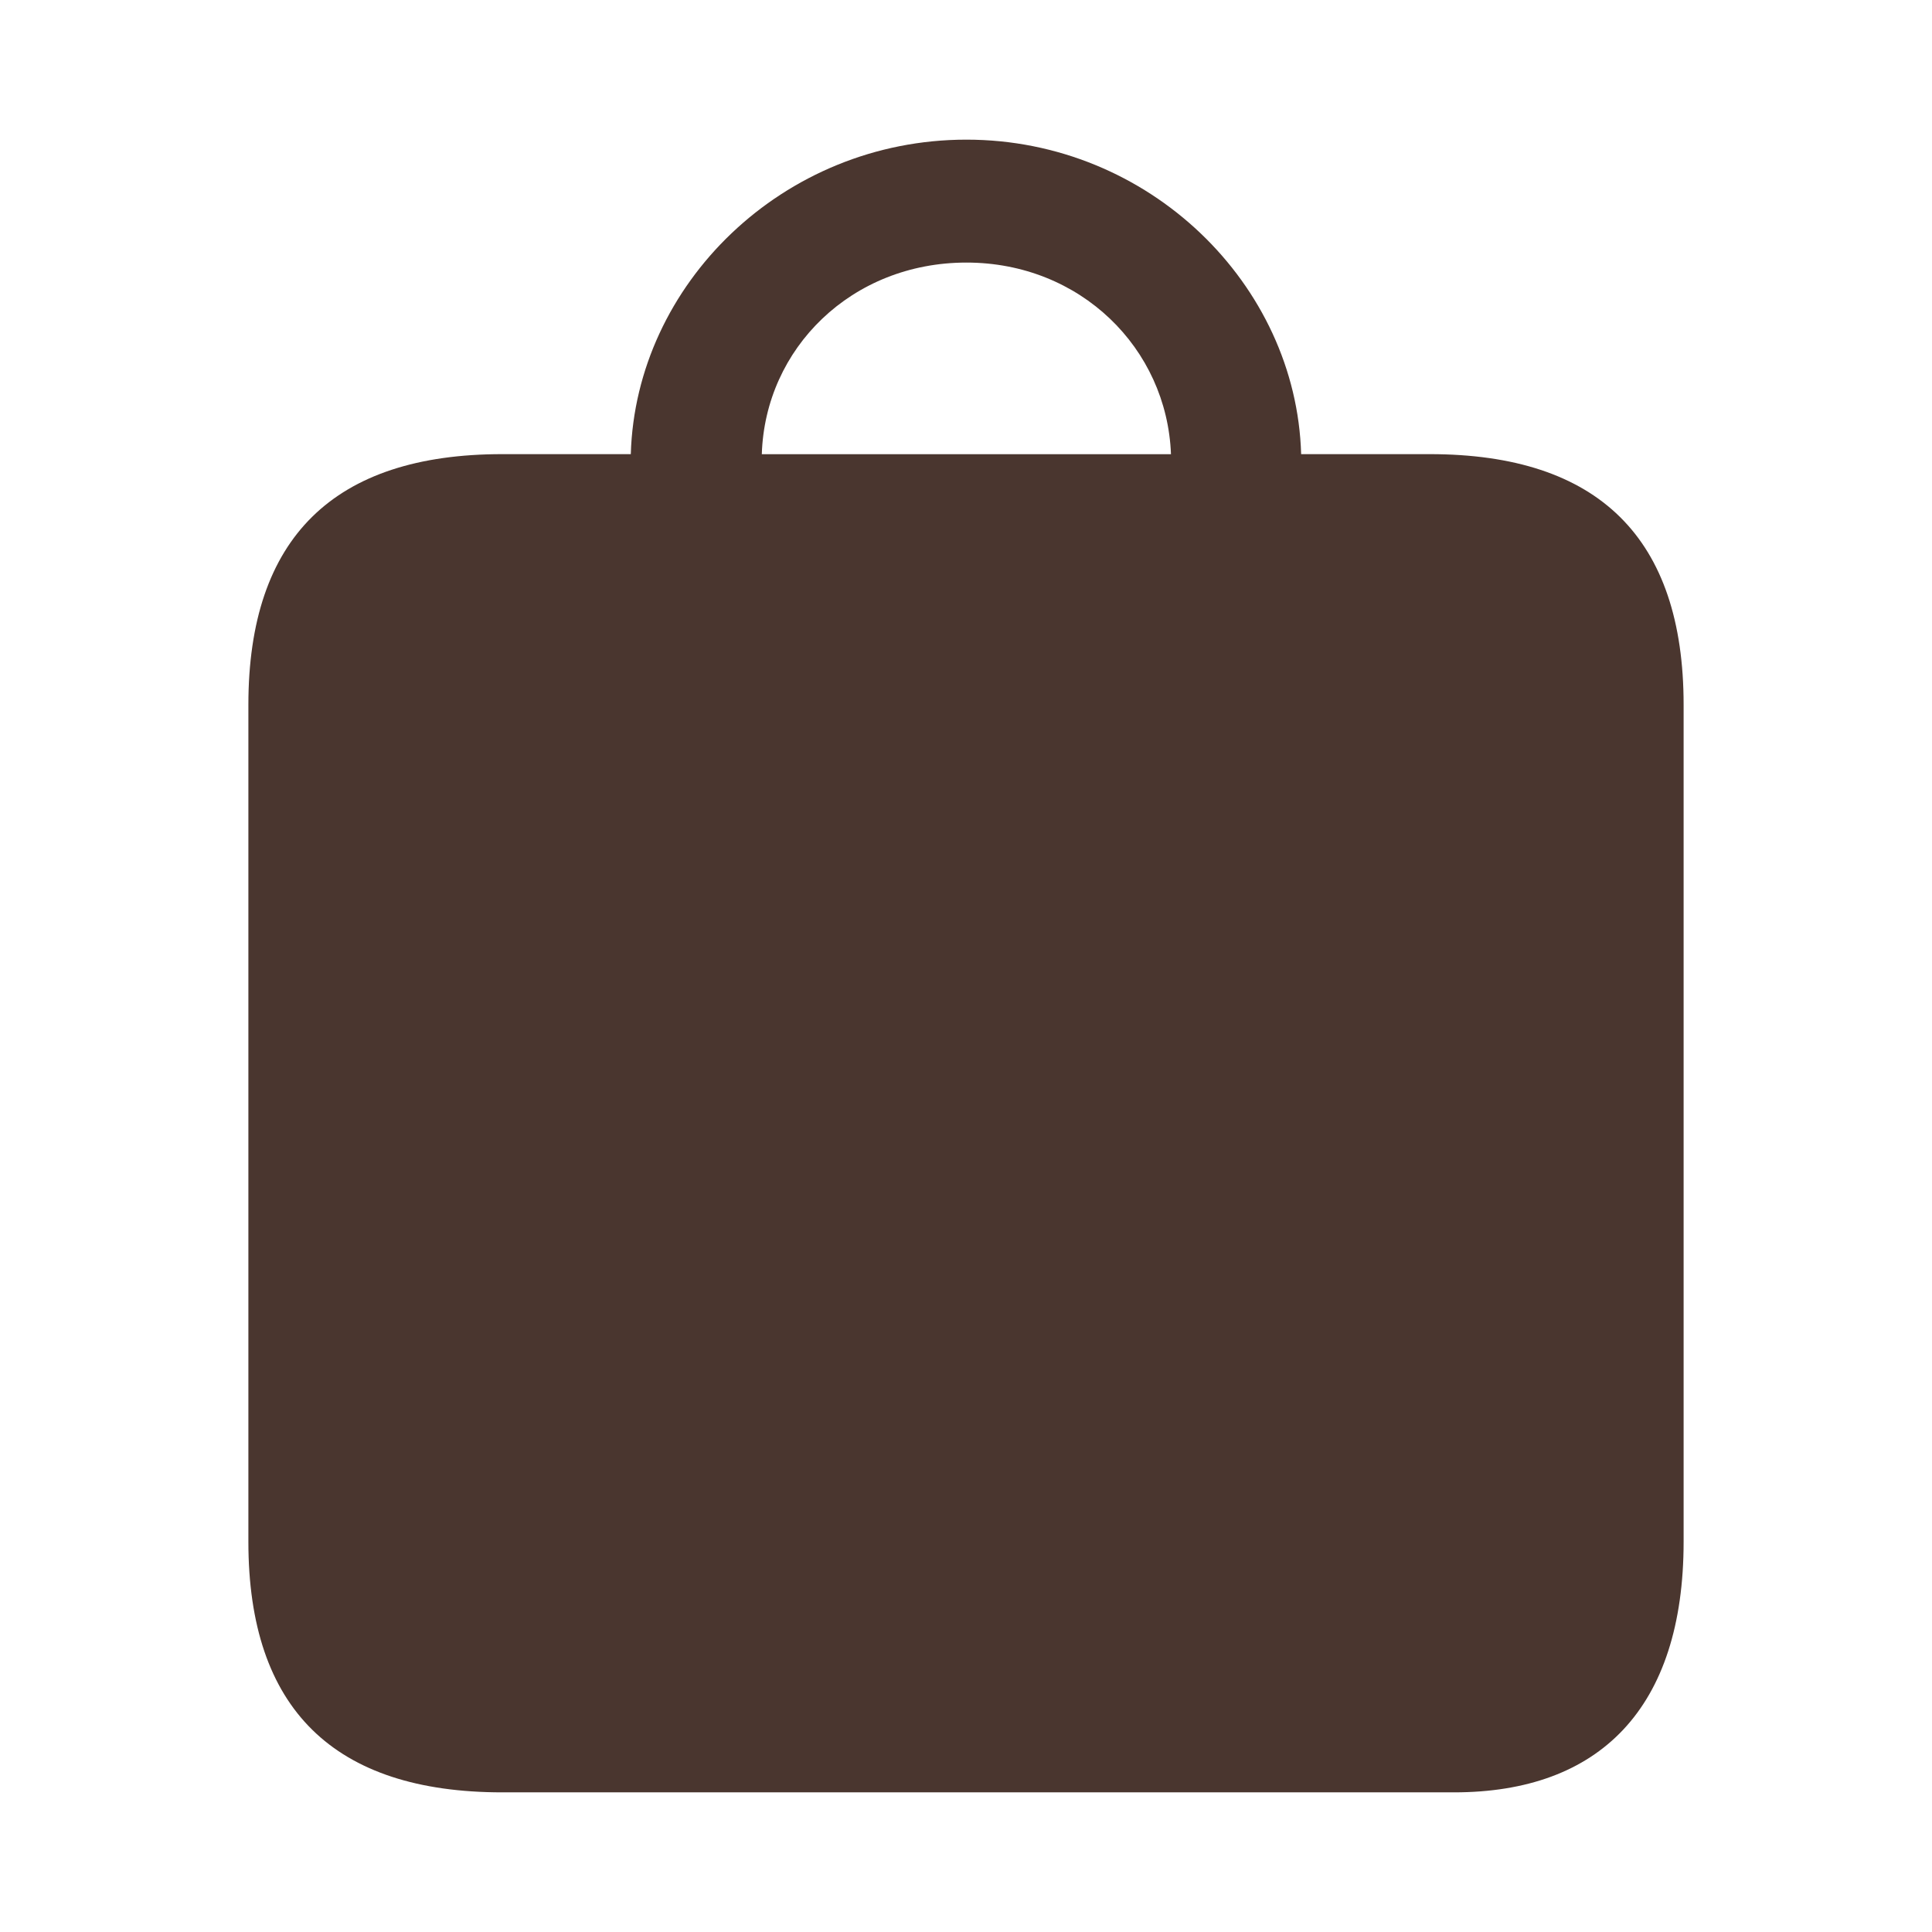 <svg width="32" height="32" viewBox="0 0 32 32" fill="none" xmlns="http://www.w3.org/2000/svg">
<path d="M8.319 29.687H24.083C26.493 29.687 27.886 28.295 27.886 25.535V11.674C27.886 8.915 26.48 7.522 23.68 7.522H21.551C21.471 4.71 19.034 2.313 16.007 2.313C12.967 2.313 10.529 4.71 10.448 7.522H8.32C5.534 7.522 4.114 8.902 4.114 11.674V25.536C4.114 28.308 5.534 29.687 8.32 29.687M16.007 4.349C17.895 4.349 19.328 5.769 19.395 7.523H12.618C12.672 5.769 14.105 4.349 16.007 4.349Z" fill="#4A362F"/>
</svg>
